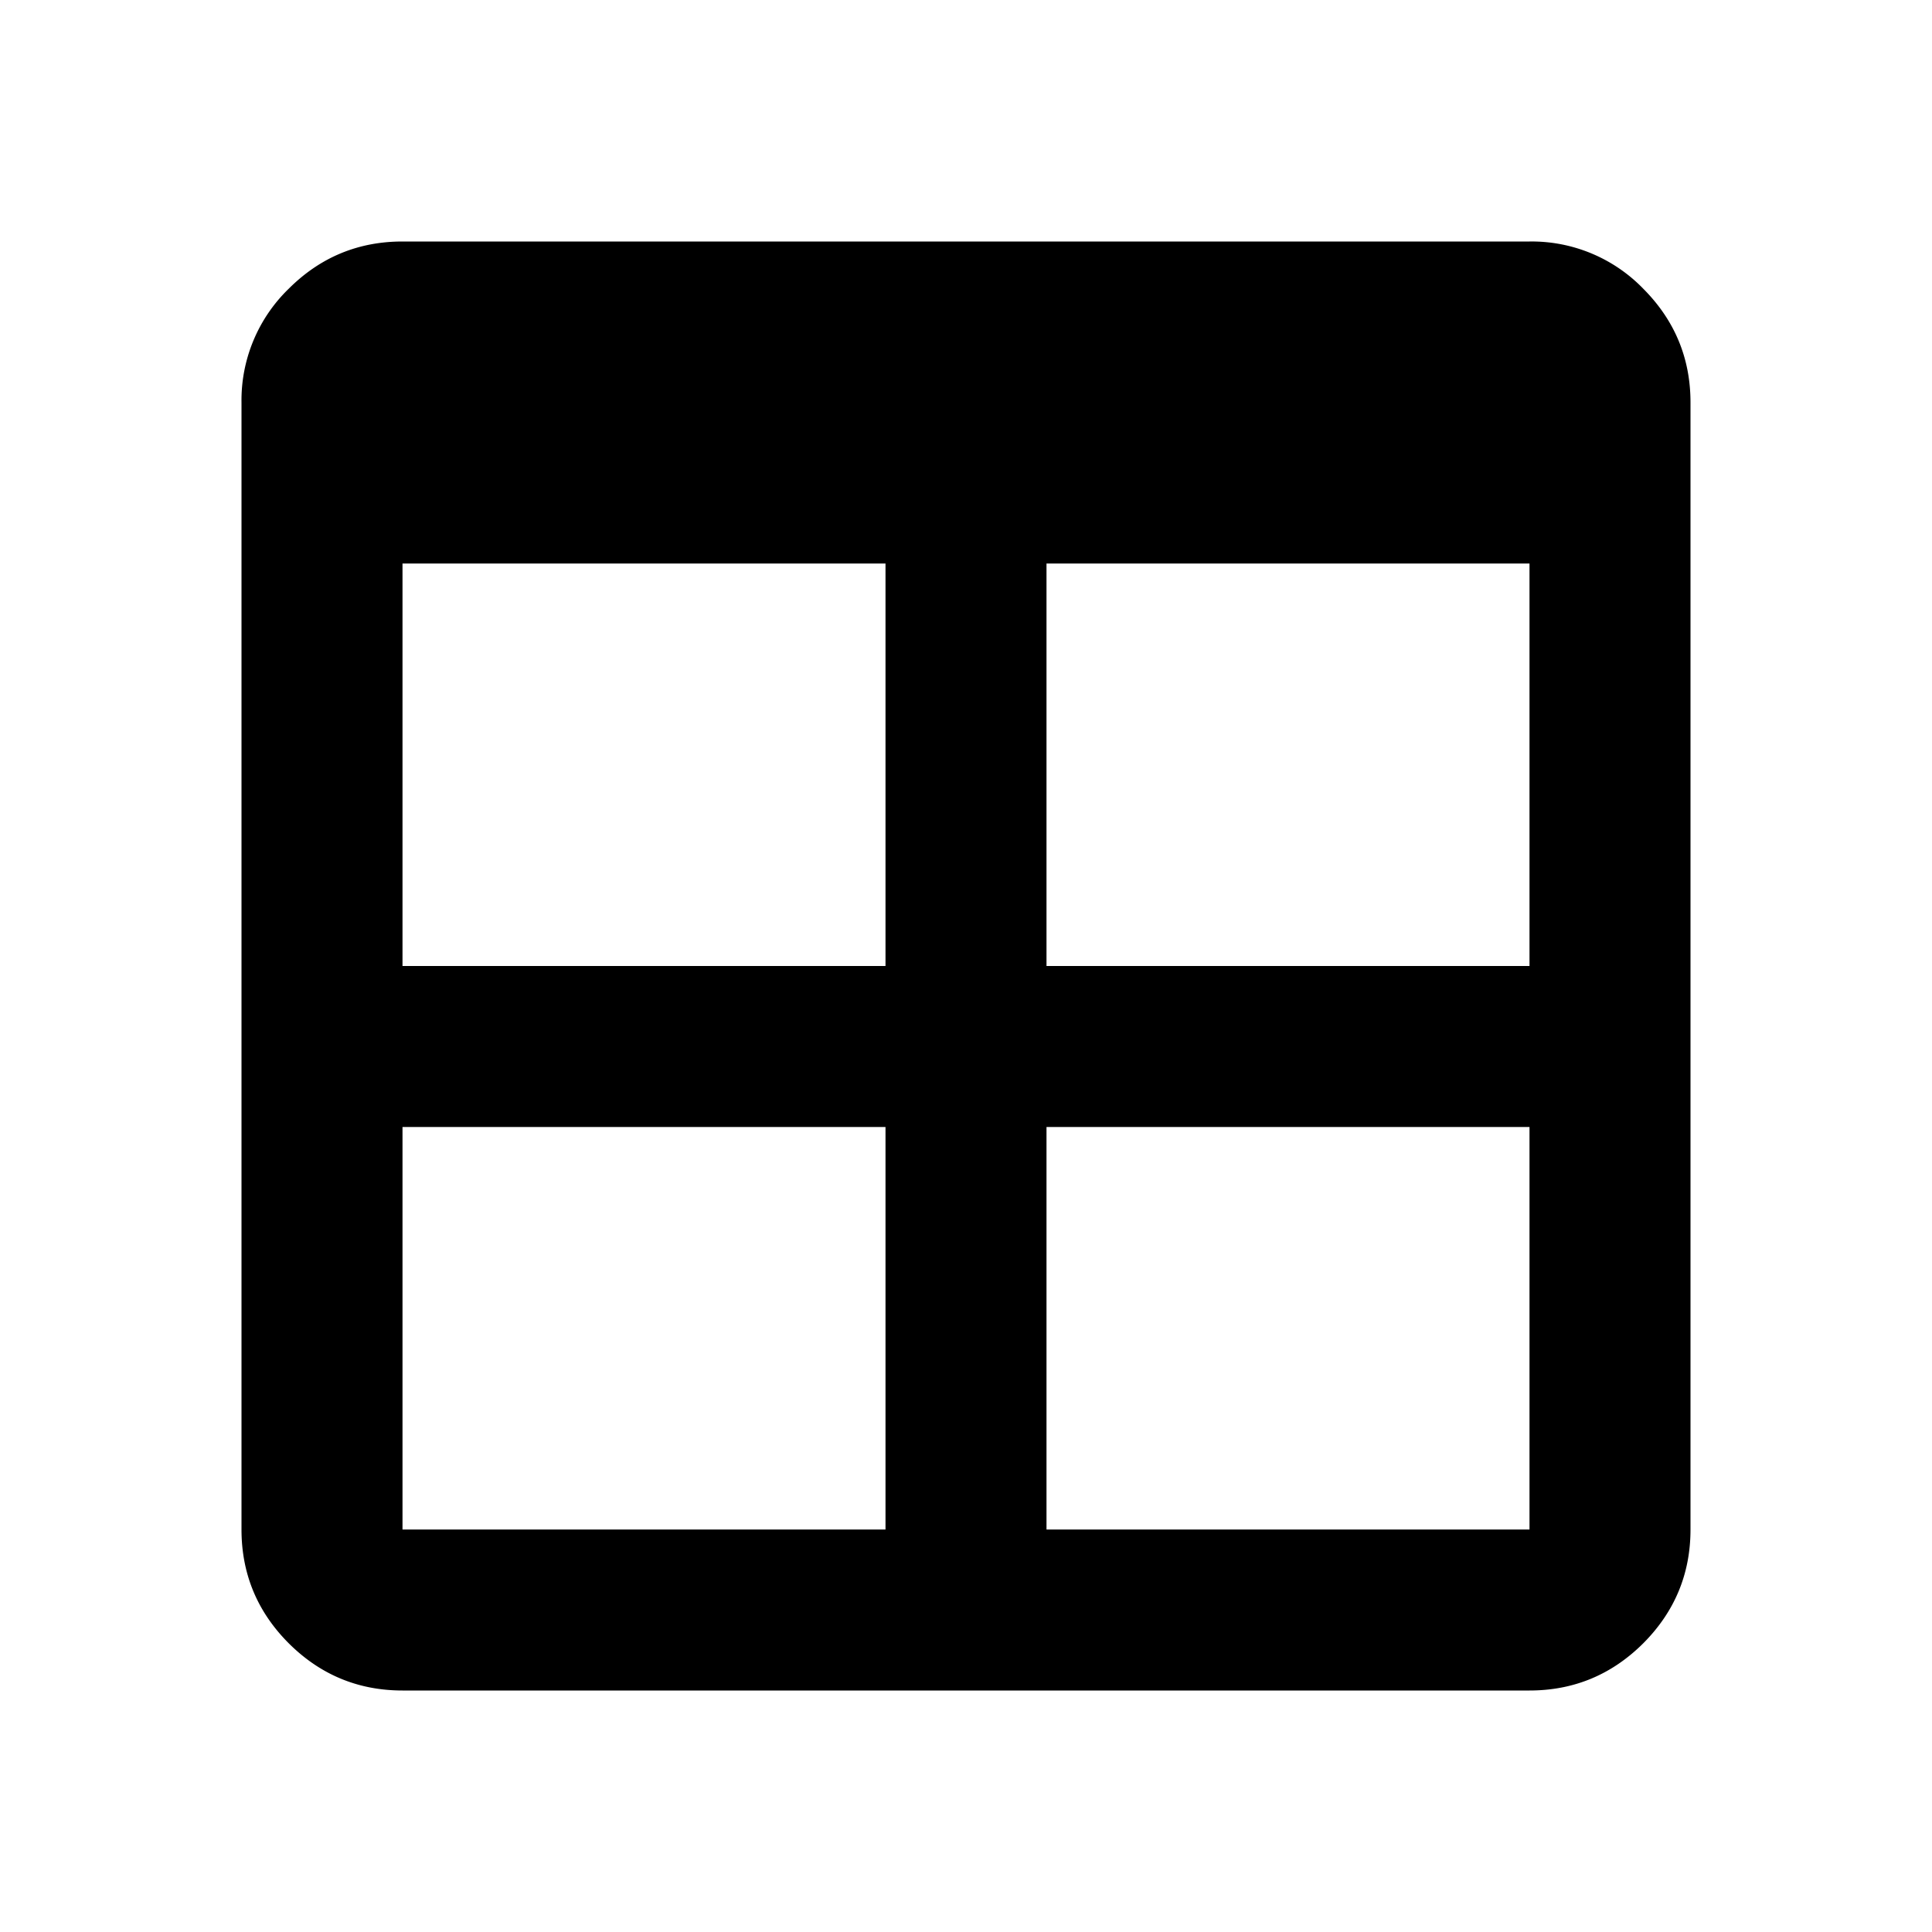<svg xmlns="http://www.w3.org/2000/svg" width="36" height="36" viewBox="0 0 36 36"><path fill-rule="evenodd" d="M5.38 30.62c.588.586 1.295.88 2.12.88h21c.825 0 1.532-.294 2.12-.88.586-.588.88-1.295.88-2.12v-21c0-.825-.294-1.532-.88-2.12a2.893 2.893 0 00-2.12-.88h-21c-.825 0-1.532.293-2.12.88A2.893 2.893 0 004.5 7.5v21c0 .825.293 1.532.88 2.12zM16.5 28.5h-9V21h9v7.5zm3 0h9V21h-9v7.5zm9-10.5v-7.5h-9V18h9zm-12-7.5V18h-9v-7.5h9z" clip-rule="evenodd"/></svg>